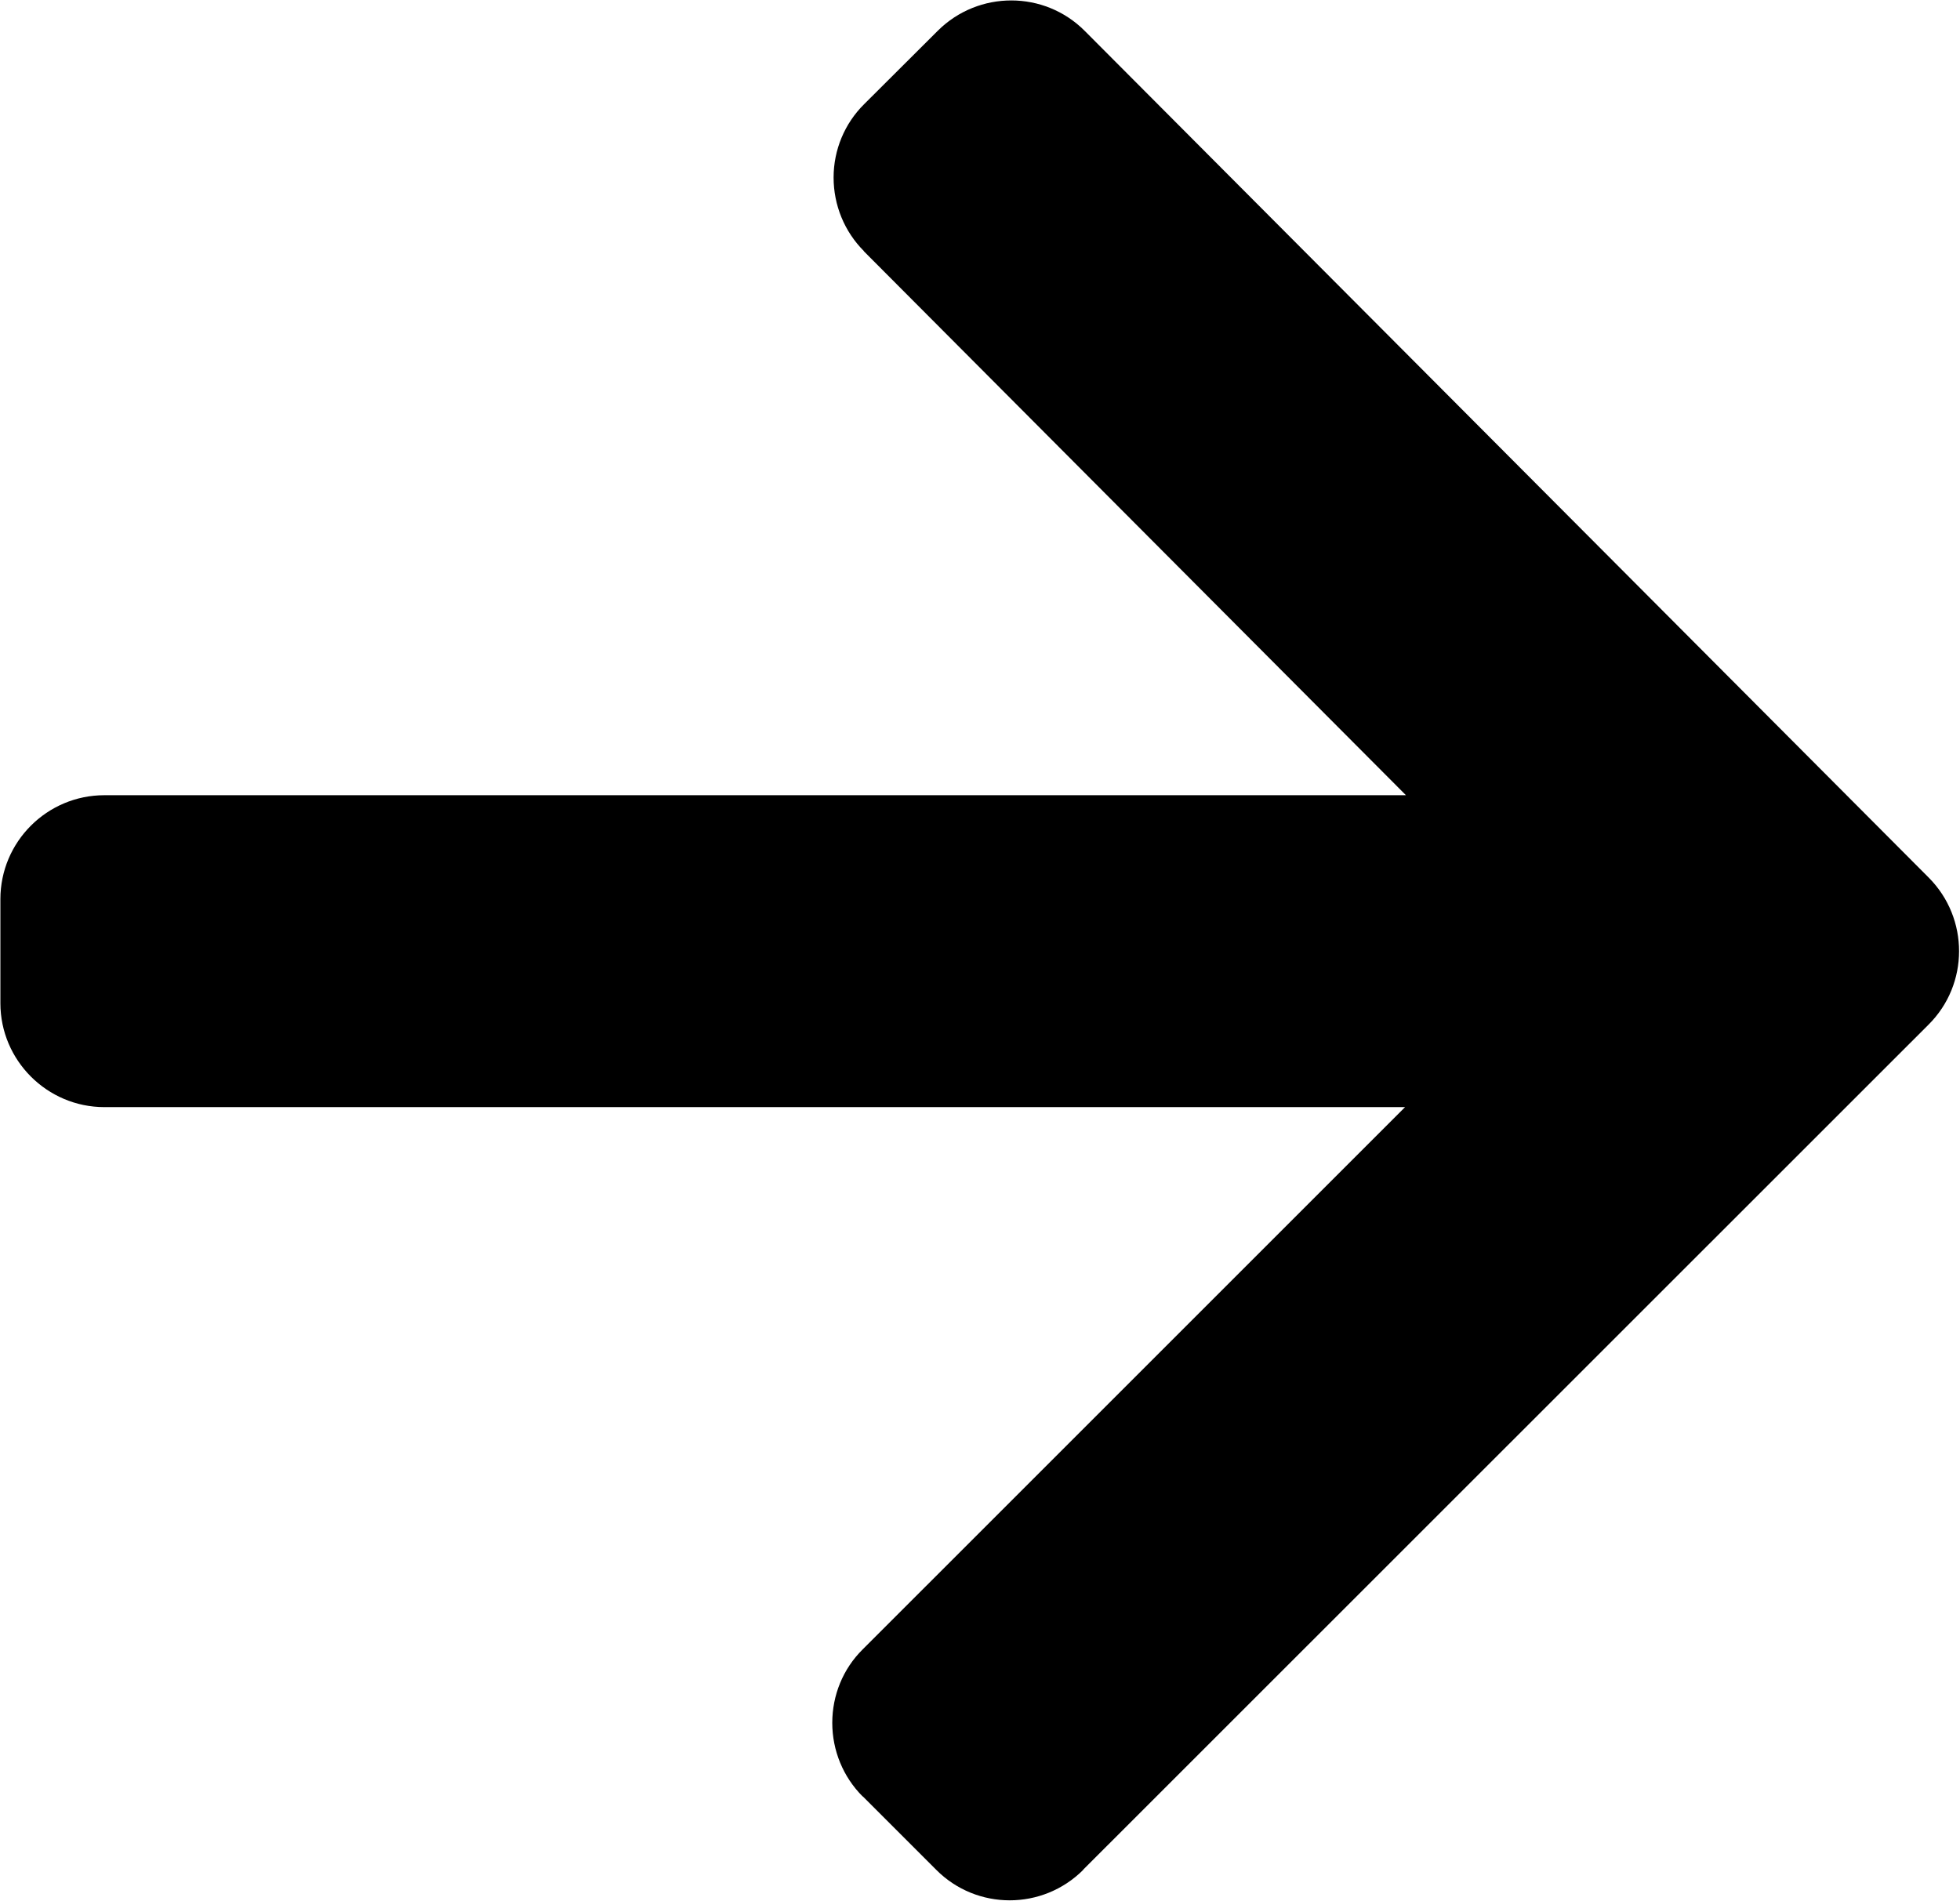 <svg xmlns="http://www.w3.org/2000/svg" version="1.1" viewBox="32.22 32.75 35.57 34.5">
 <path d="m57.719 52.844h-23.605c-1.039 0-1.887-0.848-1.887-1.887v-1.887c0-1.043 0.848-1.887 1.887-1.887h23.621l-9.84-9.875h0.004c-0.355-0.355-0.551-0.836-0.551-1.336s0.199-0.98 0.555-1.332l1.336-1.332c0.738-0.734 1.934-0.734 2.668 0.004l15.316 15.367c0.734 0.738 0.734 1.934-0.004 2.668l-15.344 15.34h0.004c-0.738 0.738-1.934 0.738-2.668 0l-1.332-1.332h-0.004c-0.355-0.355-0.551-0.836-0.551-1.336s0.195-0.98 0.551-1.332z"/>
</svg>